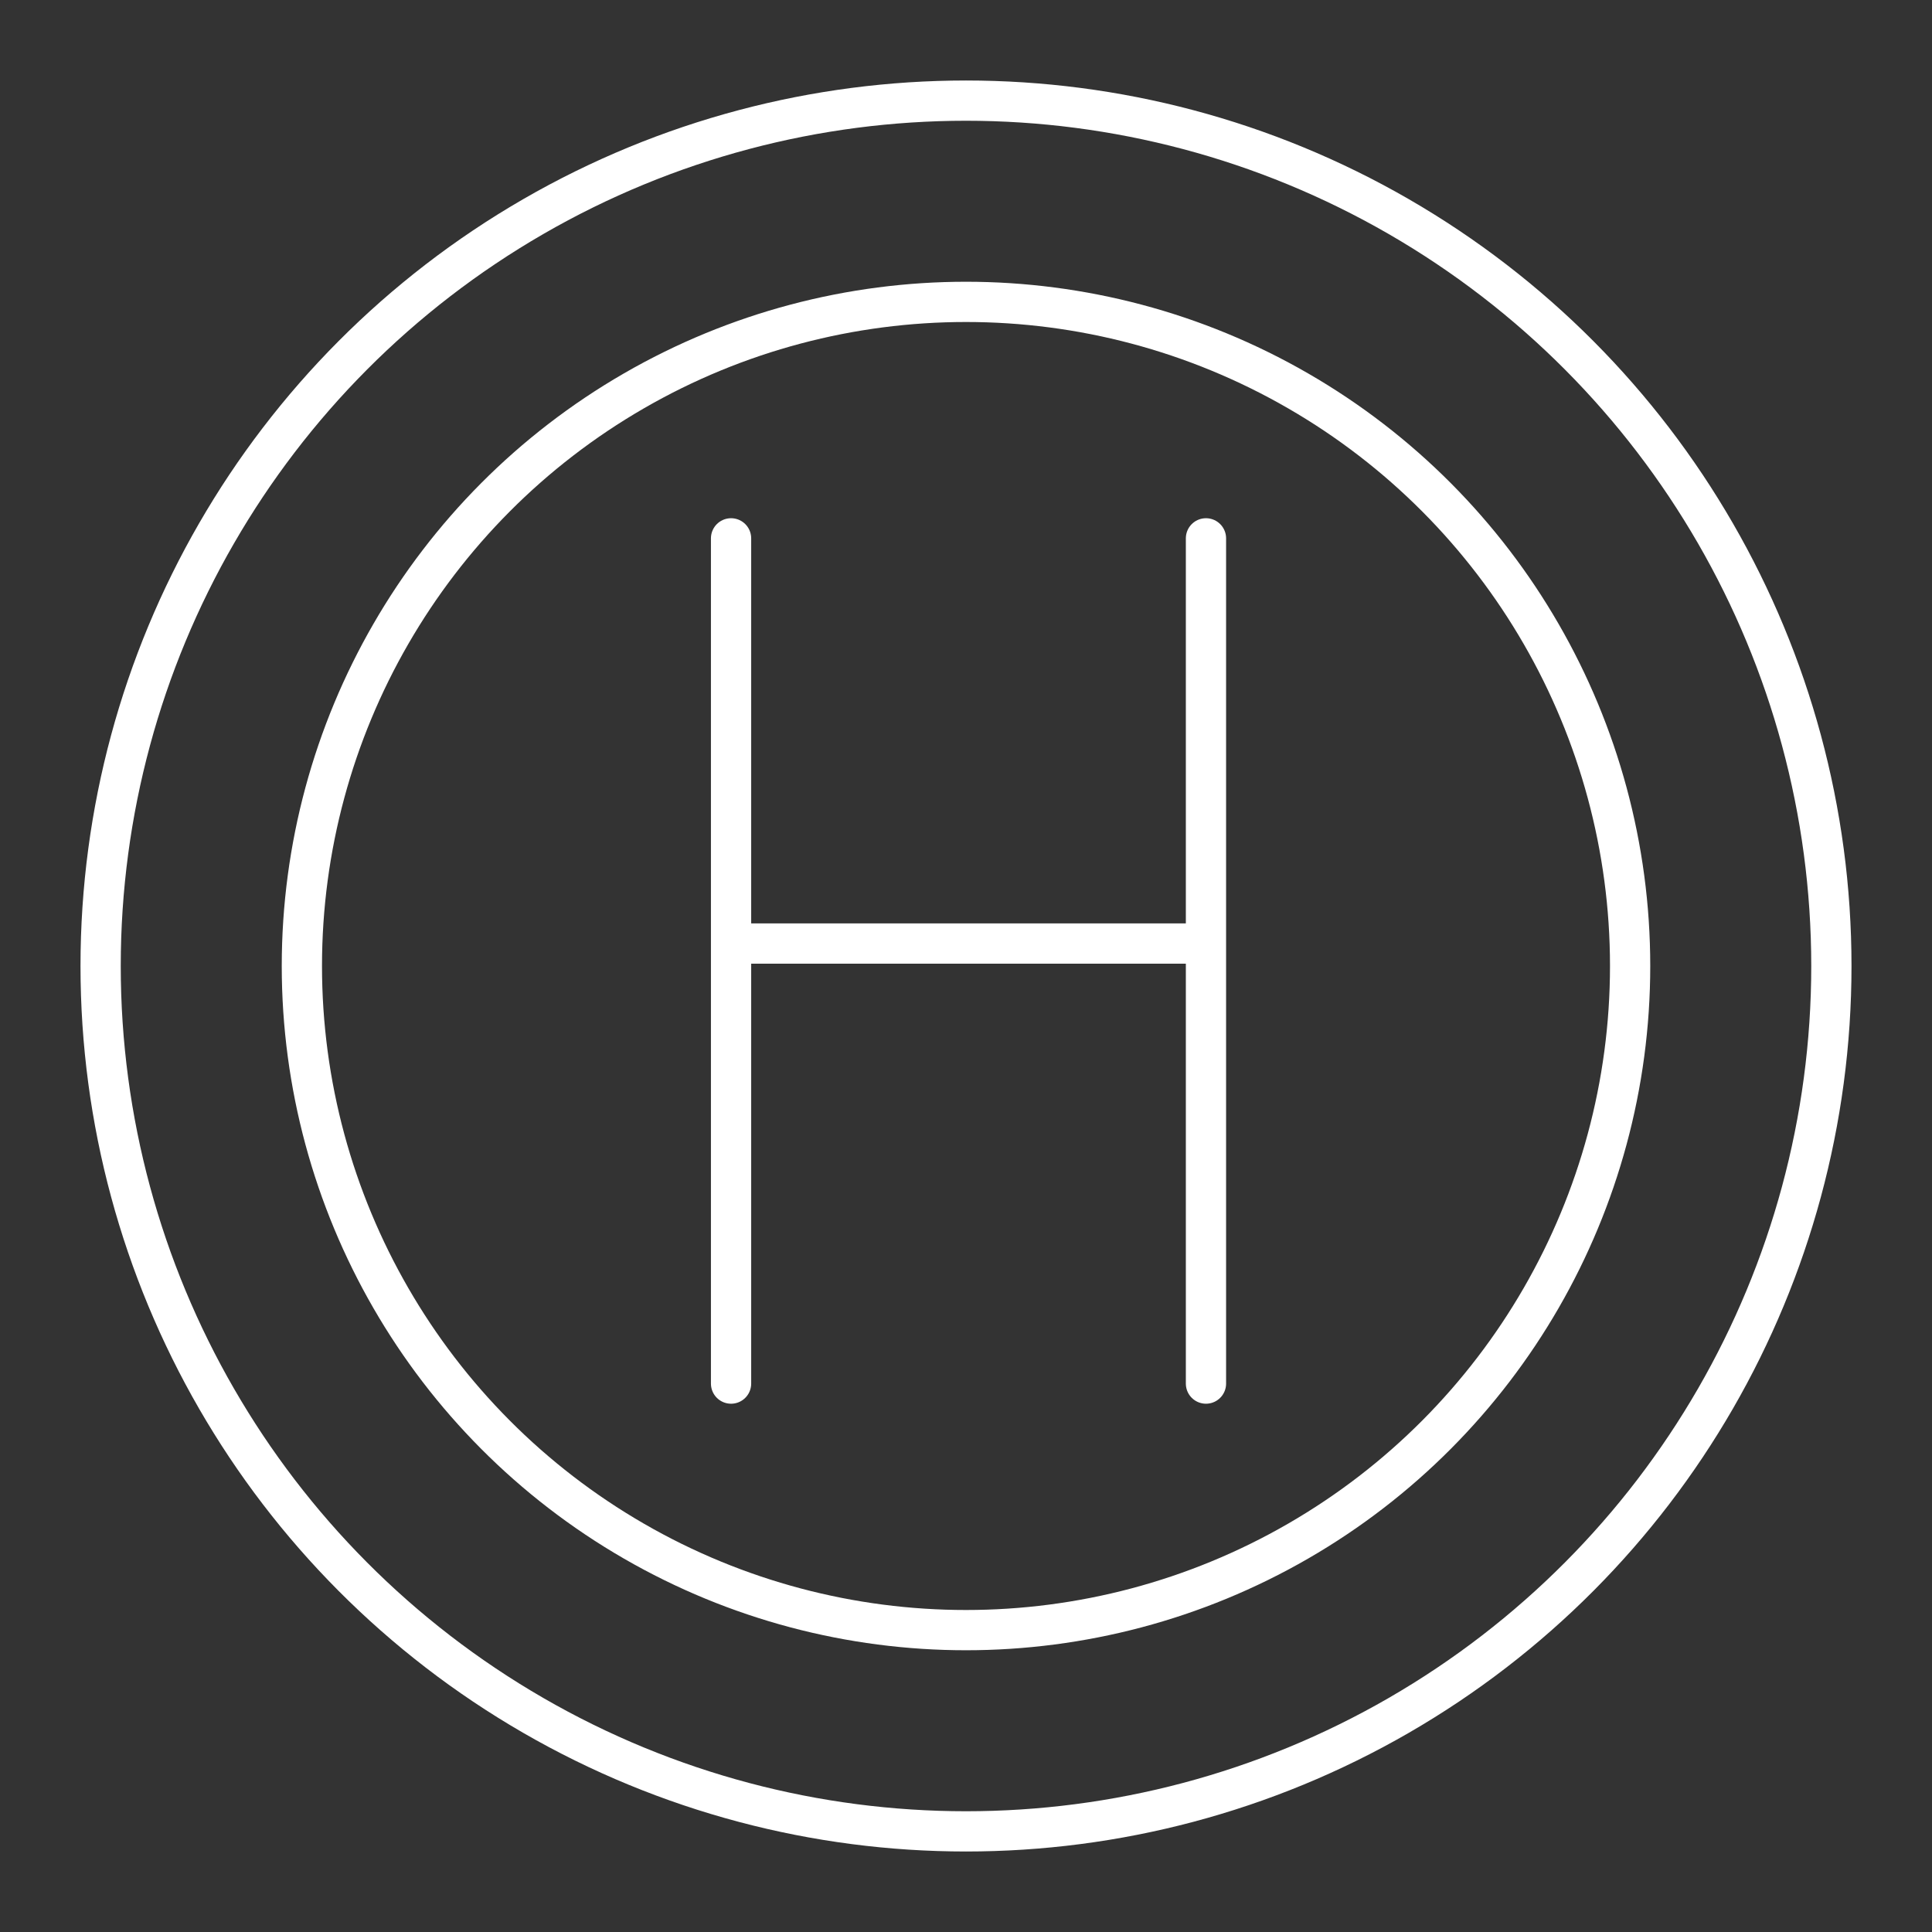 <?xml version="1.0" encoding="UTF-8"?><svg id="b" xmlns="http://www.w3.org/2000/svg" viewBox="0 0 48 48"><rect x="0" y="0" width="48" height="48" fill="#333333" stroke="none"/><defs><style>.c{fill:none;stroke:#fff;stroke-linecap:round;stroke-linejoin:round;}</style></defs><circle class="c" cx="24" cy="24" r="21.5"/><circle class="c" cx="24" cy="24" r="16.5"/><line class="c" x1="18.163" y1="13.375" x2="18.163" y2="34.375"/><line class="c" x1="18.206" y1="23.442" x2="29.897" y2="23.442"/><line class="c" x1="29.962" y1="13.375" x2="29.962" y2="34.375"/></svg>